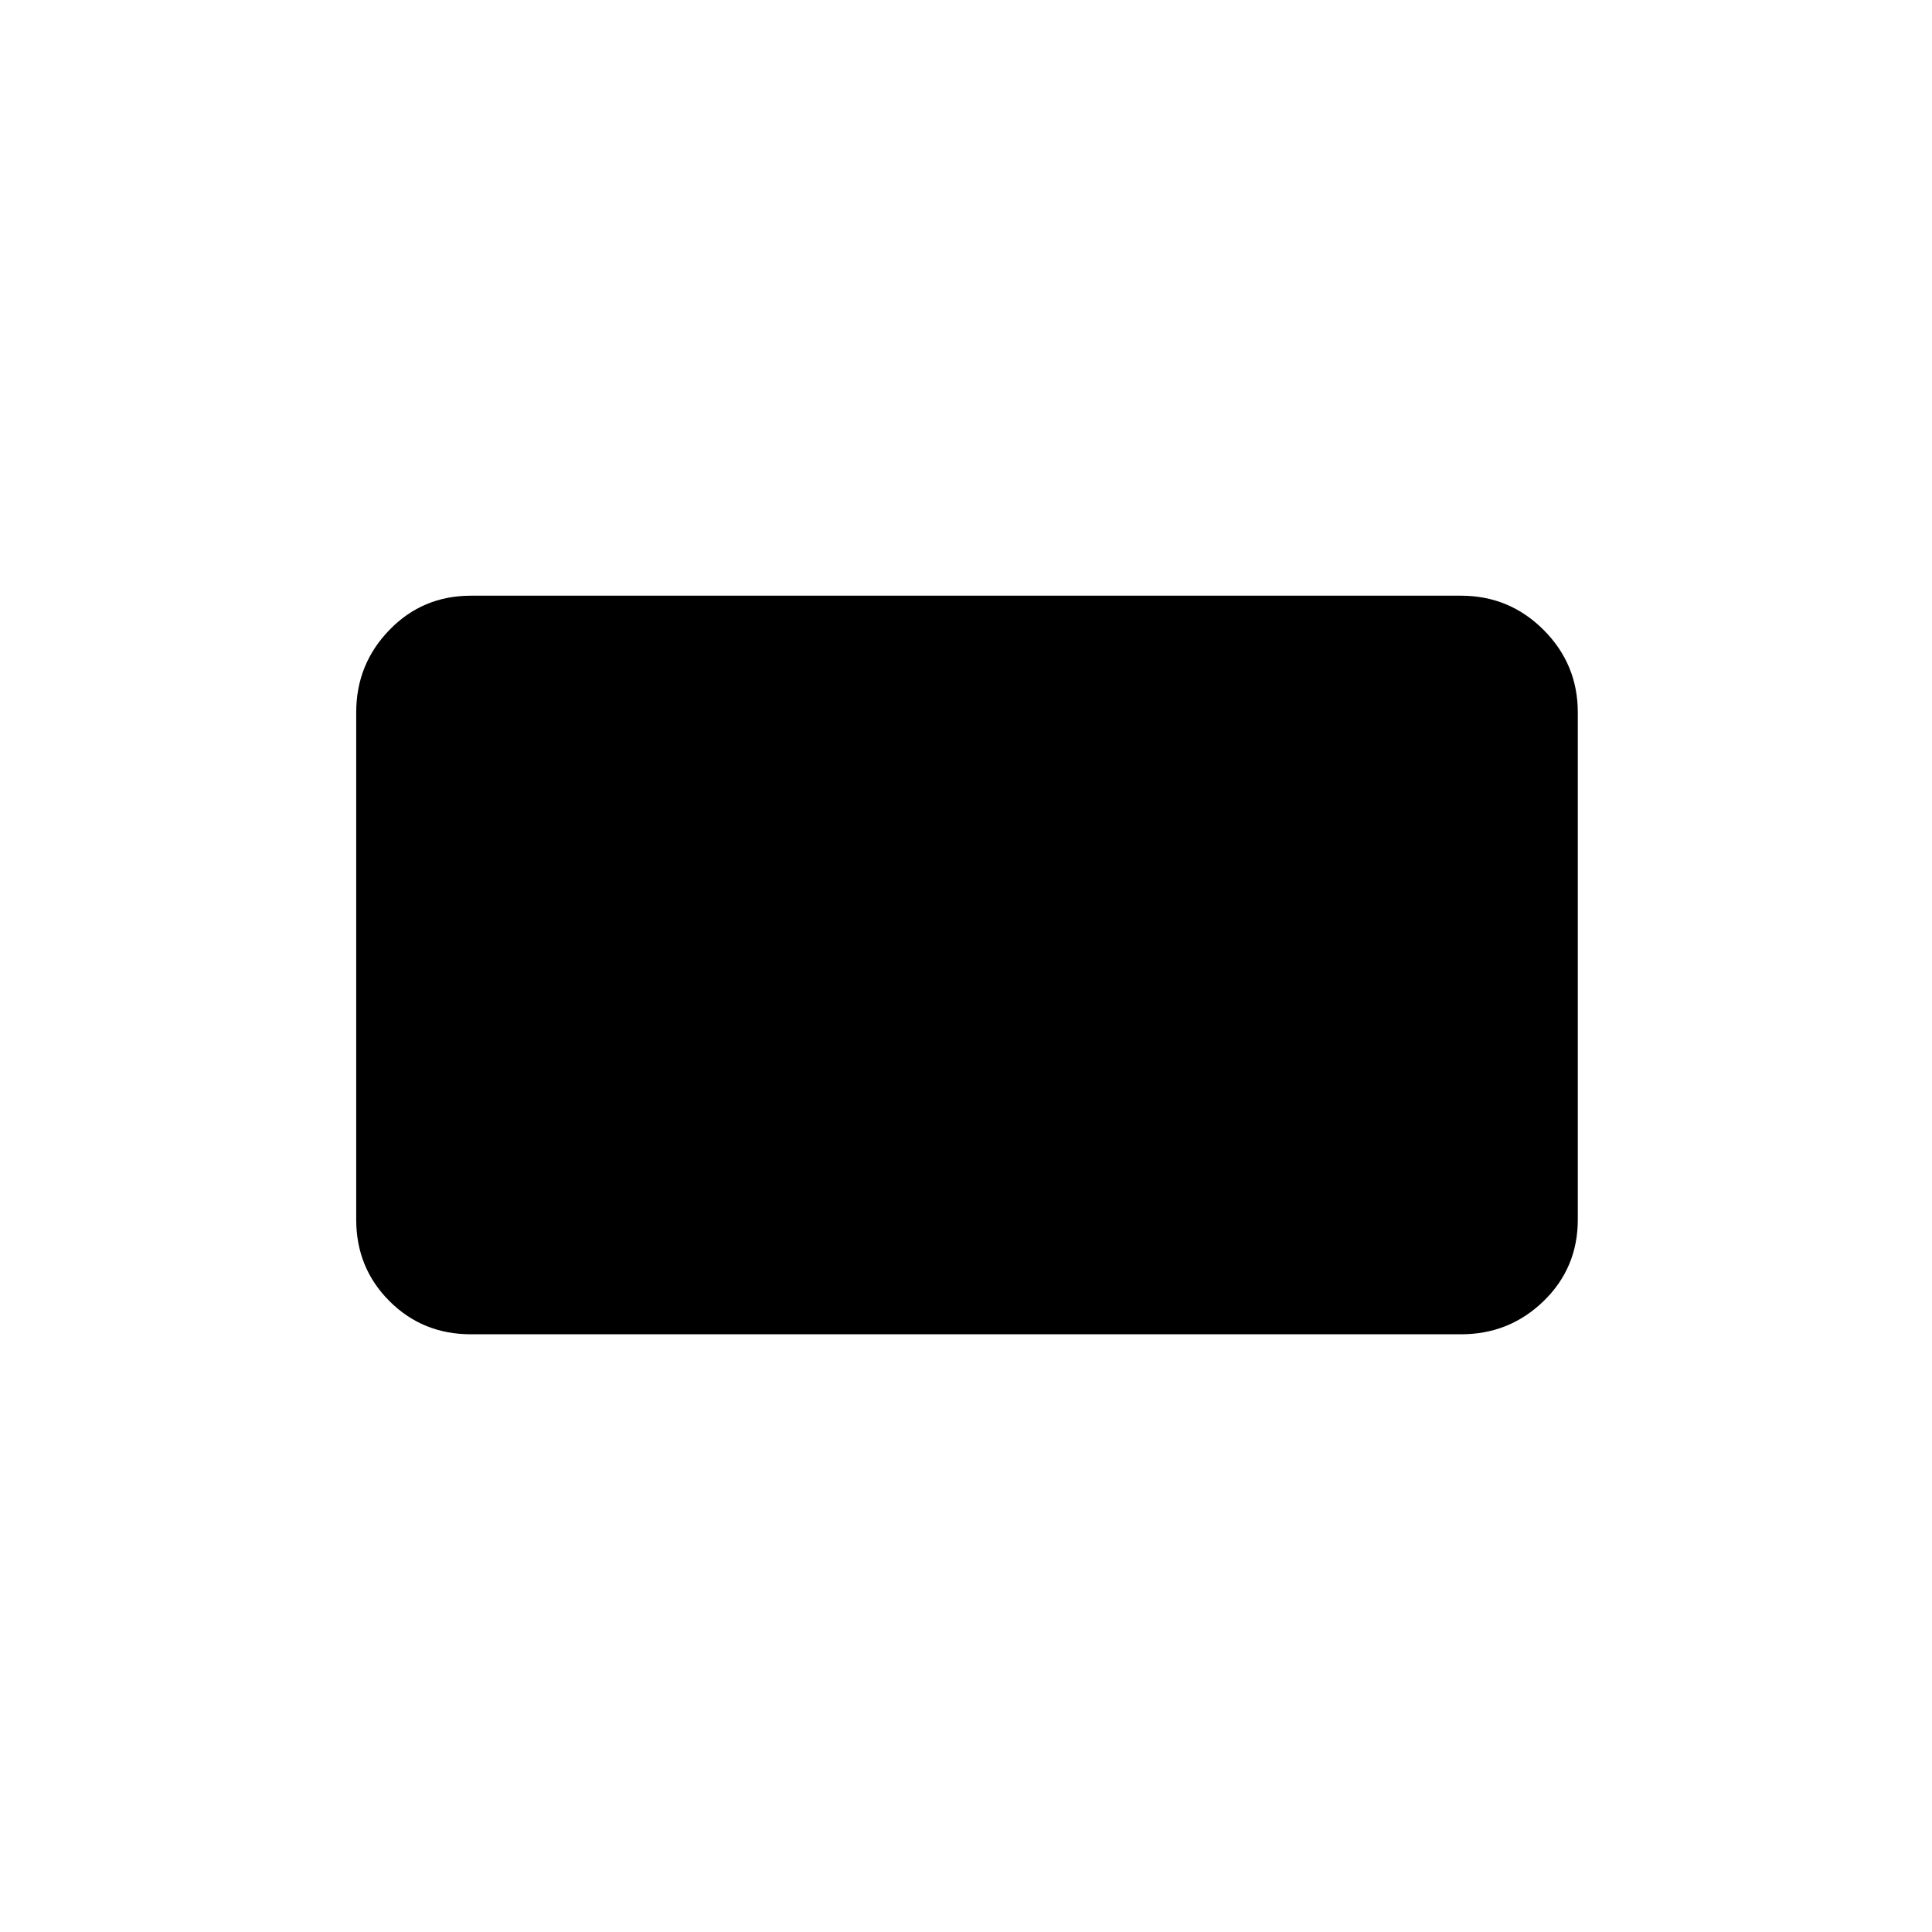 <svg xmlns="http://www.w3.org/2000/svg" height="24" width="24"><path d="M5.85 16.575q-.6 0-1.012-.412-.413-.413-.413-1.013v-6.3q0-.6.413-1.025Q5.25 7.4 5.85 7.4h12.3q.6 0 1.025.425.425.425.425 1.025v6.3q0 .6-.425 1.013-.425.412-1.025.412Z"/></svg>